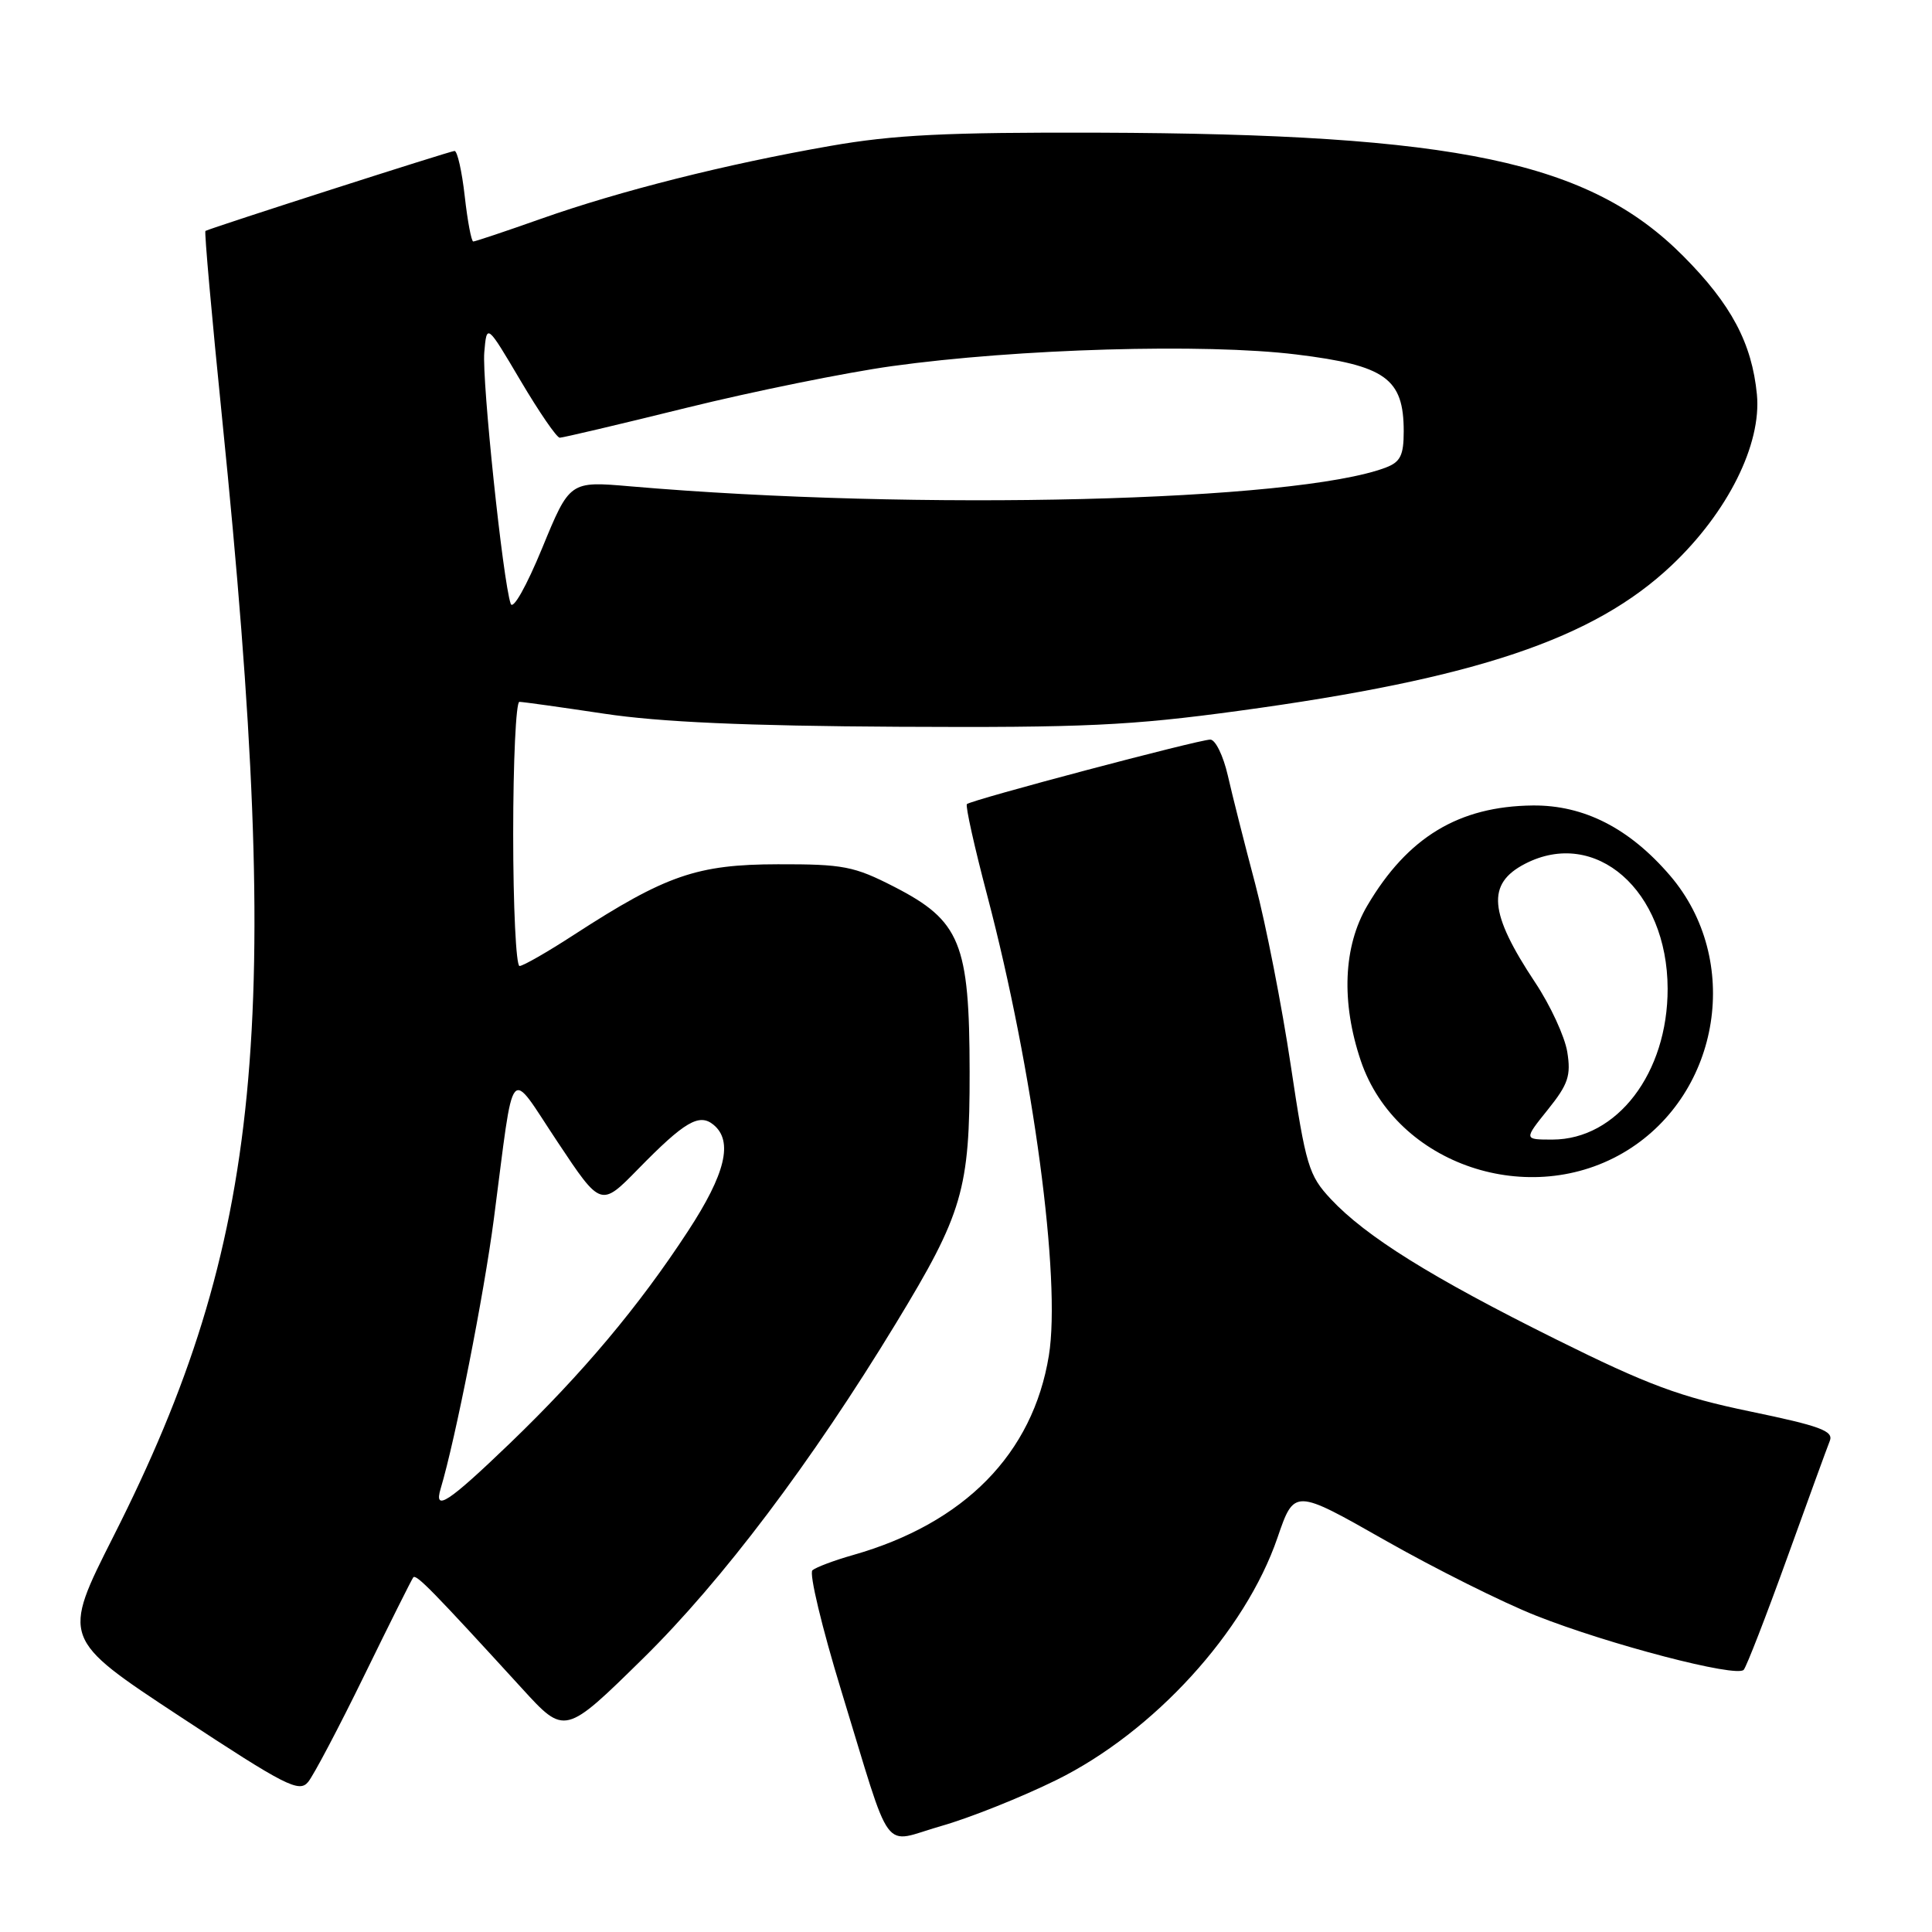 <?xml version="1.0" encoding="UTF-8" standalone="no"?>
<!DOCTYPE svg PUBLIC "-//W3C//DTD SVG 1.1//EN" "http://www.w3.org/Graphics/SVG/1.1/DTD/svg11.dtd" >
<svg xmlns="http://www.w3.org/2000/svg" xmlns:xlink="http://www.w3.org/1999/xlink" version="1.1" viewBox="0 0 256 256">
 <g >
 <path fill="currentColor"
d=" M 139.98 235.86 C 152.89 229.49 165.00 216.22 169.27 203.76 C 171.50 197.26 171.50 197.26 183.50 204.08 C 190.10 207.83 199.10 212.33 203.50 214.07 C 213.16 217.90 230.11 222.32 231.05 221.26 C 231.42 220.84 234.00 214.20 236.78 206.50 C 239.56 198.80 242.11 191.79 242.46 190.92 C 242.98 189.61 241.18 188.95 231.93 187.03 C 222.61 185.10 218.35 183.52 206.14 177.45 C 189.68 169.27 180.99 163.85 176.34 158.88 C 173.41 155.74 173.03 154.49 171.03 141.15 C 169.85 133.26 167.73 122.46 166.33 117.15 C 164.92 111.84 163.28 105.36 162.69 102.75 C 162.09 100.14 161.05 98.00 160.37 98.00 C 158.86 98.00 128.66 106.00 128.12 106.55 C 127.90 106.76 129.12 112.24 130.83 118.72 C 136.90 141.80 140.62 169.56 138.98 179.62 C 136.86 192.63 127.81 201.85 113.00 206.06 C 110.53 206.76 108.12 207.67 107.65 208.07 C 107.19 208.47 108.91 215.65 111.47 224.02 C 118.36 246.49 116.70 244.23 124.70 241.96 C 128.44 240.90 135.31 238.16 139.98 235.86 Z  M 48.27 222.00 C 51.63 215.12 54.55 209.28 54.76 209.01 C 55.14 208.53 57.39 210.84 69.17 223.73 C 74.84 229.94 74.84 229.94 85.24 219.72 C 95.69 209.44 107.53 193.75 118.72 175.34 C 127.57 160.79 128.50 157.62 128.48 142.00 C 128.46 124.95 127.26 122.01 118.48 117.50 C 113.17 114.78 111.75 114.50 103.07 114.52 C 92.36 114.54 88.25 115.96 76.09 123.84 C 72.57 126.13 69.31 128.00 68.84 128.00 C 68.38 128.00 68.00 120.12 68.00 110.50 C 68.00 100.88 68.37 93.00 68.82 93.00 C 69.28 93.00 74.34 93.71 80.07 94.57 C 87.43 95.68 98.88 96.19 119.00 96.30 C 143.62 96.43 149.76 96.15 164.14 94.19 C 195.54 89.92 211.19 84.66 221.50 74.91 C 228.94 67.87 233.43 58.87 232.80 52.27 C 232.14 45.48 229.40 40.32 223.04 33.93 C 210.58 21.41 193.16 17.74 145.50 17.58 C 125.42 17.52 118.43 17.86 110.00 19.34 C 96.16 21.76 82.19 25.28 71.69 28.99 C 67.00 30.65 62.96 32.00 62.71 32.00 C 62.46 32.00 61.95 29.30 61.58 26.00 C 61.21 22.70 60.60 20.00 60.23 20.00 C 59.70 20.00 28.24 30.10 27.22 30.60 C 27.06 30.67 28.06 41.93 29.45 55.62 C 37.58 135.89 34.79 164.51 15.04 203.56 C 8.18 217.13 8.18 217.13 23.84 227.44 C 37.86 236.67 39.64 237.57 40.83 236.12 C 41.56 235.23 44.91 228.88 48.27 222.00 Z  M 215.59 152.45 C 228.04 144.75 230.80 127.14 221.30 116.03 C 215.92 109.75 209.89 106.67 203.11 106.73 C 193.30 106.83 186.52 110.93 181.18 119.99 C 177.99 125.39 177.69 132.81 180.32 140.58 C 185.00 154.36 202.81 160.35 215.59 152.45 Z  M 58.39 197.25 C 60.35 190.70 64.12 171.57 65.44 161.50 C 68.22 140.22 67.26 141.38 73.89 151.33 C 79.62 159.95 79.62 159.95 84.56 154.90 C 90.72 148.60 92.66 147.47 94.56 149.05 C 97.17 151.22 96.13 155.54 91.17 163.12 C 84.64 173.12 77.19 181.98 67.56 191.25 C 59.36 199.13 57.45 200.38 58.39 197.25 Z  M 67.67 80.00 C 66.64 77.05 63.85 50.42 64.17 46.68 C 64.50 42.87 64.50 42.87 68.97 50.43 C 71.43 54.59 73.77 58.00 74.17 58.00 C 74.57 58.00 82.14 56.22 90.99 54.03 C 99.84 51.85 112.06 49.37 118.15 48.52 C 134.81 46.20 159.63 45.48 171.77 46.97 C 183.60 48.42 186.00 50.14 186.00 57.16 C 186.00 60.33 185.56 61.22 183.63 61.95 C 171.73 66.48 121.60 67.72 83.49 64.44 C 75.49 63.75 75.49 63.75 71.84 72.63 C 69.75 77.70 67.97 80.86 67.67 80.00 Z  M 205.09 147.04 C 207.80 143.67 208.18 142.52 207.67 139.38 C 207.34 137.35 205.43 133.21 203.42 130.19 C 197.28 120.94 196.95 117.11 202.07 114.46 C 211.41 109.63 220.94 117.97 220.97 131.00 C 220.99 142.18 214.27 150.99 205.70 151.00 C 201.91 151.00 201.91 151.00 205.09 147.04 Z "/>
</g>
</svg>